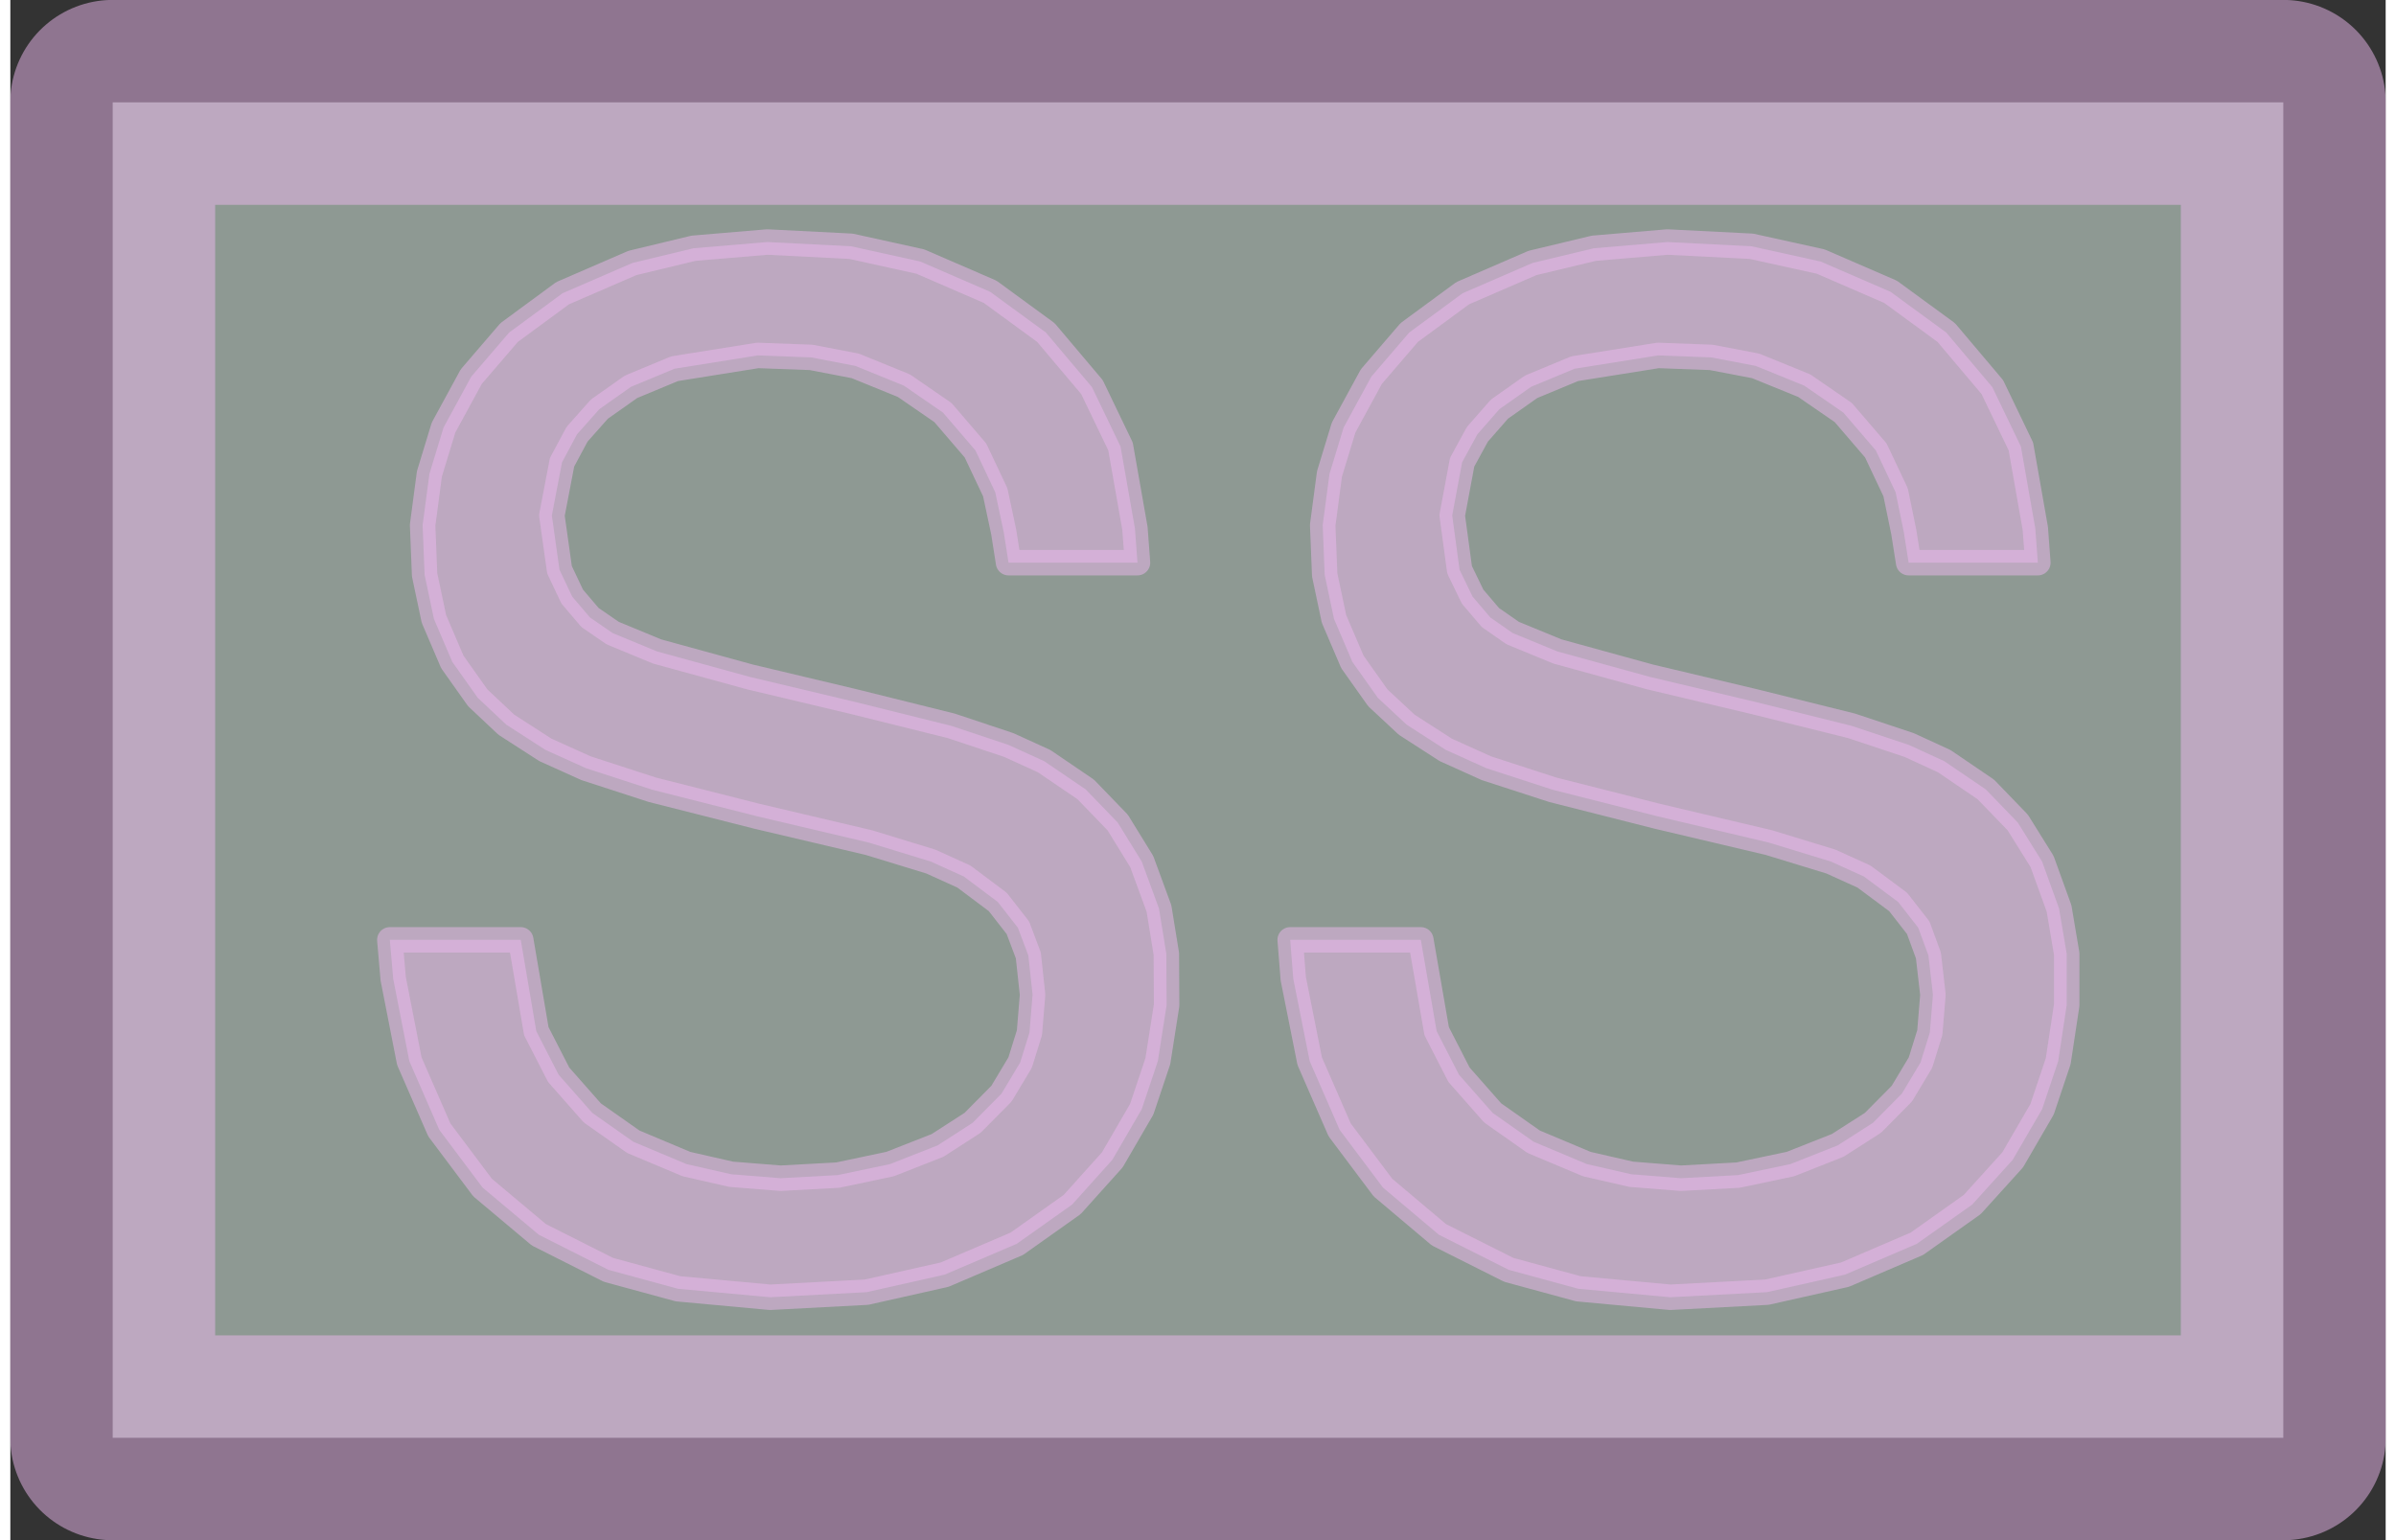 <?xml version="1.0" encoding="UTF-8"?>
<!DOCTYPE svg PUBLIC "-//W3C//DTD SVG 1.0//EN" "http://www.w3.org/TR/2001/REC-SVG-20010904/DTD/svg10.dtd">
<!-- Creator: CorelDRAW X6 -->
<svg xmlns="http://www.w3.org/2000/svg" xml:space="preserve" width="84px" height="54px" version="1.0" shape-rendering="geometricPrecision" text-rendering="geometricPrecision" image-rendering="optimizeQuality" fill-rule="evenodd" clip-rule="evenodd"
viewBox="0 0 8400 5447"
 xmlns:xlink="http://www.w3.org/1999/xlink">
 <rect x="0" y="0" width="8400" height="5447" fill="#333333" stroke="none"/>
 <g id="_0015.cgm:type:overlay">
  <IC_ColorNameTable/>
  <PictureProperties/>
  <polygon fill="#EAFFF3" fill-opacity="0.502" stroke="#EBB7ED" stroke-width="724.61" stroke-linecap="square" stroke-linejoin="round" stroke-opacity="0.502" points="362,5085 362,362 8038,362 8038,5085 "/>
  <polygon fill="#EBB7ED" fill-opacity="0.502" stroke="#EBB7ED" stroke-width="90.015" stroke-linecap="square" stroke-linejoin="round" stroke-opacity="0.502" points="4526,3324 4988,3324 5044,3647 5123,3801 5242,3936 5387,4038 5575,4117 5732,4153 5908,4167 6110,4156 6295,4117 6462,4051 6587,3971 6689,3868 6755,3758 6788,3652 6799,3518 6783,3379 6747,3281 6676,3190 6555,3100 6438,3047 6219,2980 5825,2887 5454,2793 5220,2717 5076,2652 4938,2563 4836,2468 4746,2341 4681,2189 4648,2033 4641,1857 4665,1676 4715,1512 4813,1332 4947,1176 5136,1037 5383,930 5600,878 5860,856 6157,871 6402,925 6649,1032 6846,1176 7009,1369 7110,1579 7161,1869 7170,1990 6713,1990 6696,1882 6667,1741 6597,1593 6482,1459 6344,1364 6172,1294 6015,1264 5827,1257 5532,1304 5378,1368 5266,1447 5188,1536 5134,1635 5099,1823 5125,2015 5171,2110 5234,2184 5313,2239 5471,2304 5798,2394 6169,2482 6511,2567 6715,2635 6839,2692 6986,2792 7099,2909 7185,3047 7245,3213 7272,3373 7272,3555 7242,3753 7185,3923 7081,4102 6938,4260 6742,4399 6488,4508 6212,4570 5870,4588 5545,4558 5299,4491 5052,4367 4854,4200 4701,3996 4595,3753 4537,3462 "/>
  <polygon fill="#EBB7ED" fill-opacity="0.502" stroke="#EBB7ED" stroke-width="90.015" stroke-linecap="square" stroke-linejoin="round" stroke-opacity="0.502" points="1342,3324 1805,3324 1860,3647 1939,3801 2058,3936 2203,4038 2391,4117 2549,4153 2724,4167 2926,4156 3111,4117 3279,4051 3403,3971 3505,3868 3571,3758 3604,3652 3615,3518 3600,3379 3563,3281 3492,3190 3372,3100 3255,3047 3036,2980 2641,2887 2270,2793 2036,2717 1892,2652 1754,2563 1653,2468 1563,2341 1498,2189 1465,2033 1458,1857 1482,1676 1532,1512 1630,1332 1764,1176 1953,1037 2200,930 2416,878 2677,856 2973,871 3218,925 3465,1032 3662,1176 3825,1369 3926,1579 3977,1869 3986,1990 3530,1990 3513,1882 3483,1741 3413,1593 3298,1459 3160,1364 2988,1294 2832,1264 2643,1257 2349,1304 2195,1368 2083,1447 2004,1536 1951,1635 1915,1823 1942,2015 1987,2110 2050,2184 2130,2239 2287,2304 2615,2394 2985,2482 3327,2567 3531,2635 3656,2692 3803,2792 3916,2909 4001,3047 4062,3213 4088,3373 4089,3555 4058,3753 4001,3923 3897,4102 3755,4260 3559,4399 3304,4508 3028,4570 2687,4588 2361,4558 2115,4491 1869,4367 1670,4200 1517,3996 1411,3753 1354,3462 "/>
 </g>
</svg>
